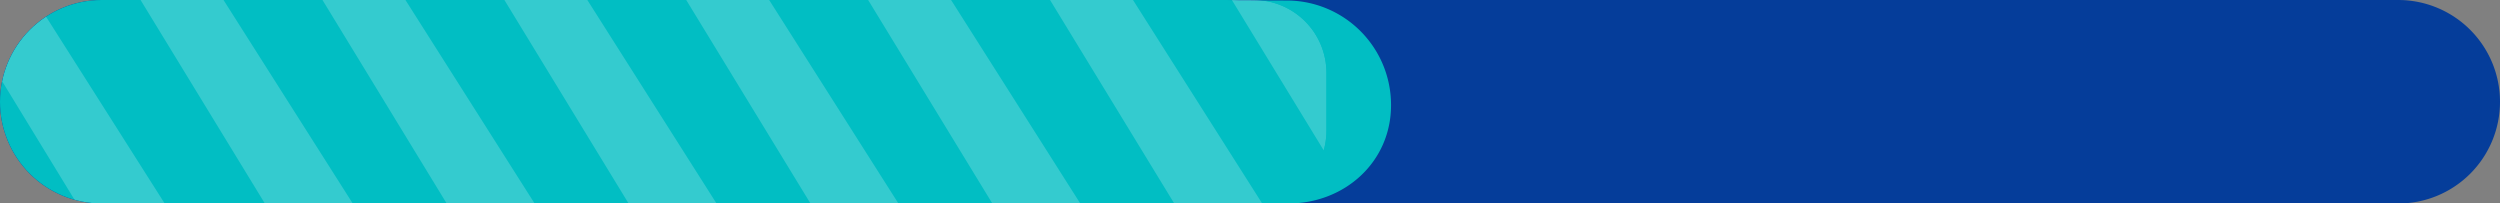 <svg xmlns="http://www.w3.org/2000/svg" xmlns:xlink="http://www.w3.org/1999/xlink" width="346.829" height="28.231" viewBox="0 0 346.829 28.231"><rect x="0" y="0" width="346.829" height="28.231" fill="#808080" stroke="none"/><defs><clipPath id="a"><path d="M419.165,283.109h-159.8A14.109,14.109,0,0,1,245.26,269h0a14.121,14.121,0,0,1,14.109-14.121h159.8a10.111,10.111,0,0,1,10.111,10.111V273a10.111,10.111,0,0,1-10.112,10.112Z" transform="translate(-245.26 -254.88)" fill="none"/></clipPath></defs><g transform="translate(-1063.358 -2871)"><path d="M577.98,283.109H259.369A14.109,14.109,0,0,1,245.26,269h0a14.121,14.121,0,0,1,14.109-14.121H577.98A14.121,14.121,0,0,1,592.089,269h0A14.109,14.109,0,0,1,577.98,283.109Z" transform="translate(818.098 2616.122)" fill="#053d9a"/><path d="M401.228,283.11H384.21a14.192,14.192,0,0,1-14.31-14.251h0a13.778,13.778,0,0,1,13.967-13.979l17.361.071a14.487,14.487,0,0,1,14.251,14.534h0C415.479,277.35,409.045,283.11,401.228,283.11Z" transform="translate(840.86 2616.121)" fill="#01bec3"/><g transform="translate(1063.358 2871.001)" clip-path="url(#a)"><path d="M415.156,283.109H259.369A14.109,14.109,0,0,1,245.26,269h0a14.121,14.121,0,0,1,14.109-14.121H415.156A14.121,14.121,0,0,1,429.277,269h0a14.109,14.109,0,0,1-14.121,14.109Z" transform="translate(-245.26 -254.88)" fill="#01bec3"/><g transform="translate(19.502 0)" opacity="0.2"><path d="M261.75,254.88l17.243,28.229h12.193L273.257,254.88Z" transform="translate(-261.75 -254.88)" fill="#fff"/></g><g transform="translate(-6.587 0)" opacity="0.2"><path d="M239.69,254.88l17.243,28.229h12.193L251.2,254.88Z" transform="translate(-239.69 -254.88)" fill="#fff"/></g><g transform="translate(44.739 0)" opacity="0.2"><path d="M283.09,254.88l17.231,28.229h12.2L294.6,254.88Z" transform="translate(-283.09 -254.88)" fill="#fff"/></g><g transform="translate(69.976 0)" opacity="0.2"><path d="M304.43,254.88l17.231,28.229h12.2L315.937,254.88Z" transform="translate(-304.43 -254.88)" fill="#fff"/></g><g transform="translate(95.201 0)" opacity="0.2"><path d="M325.76,254.88,343,283.109H355.2L337.267,254.88Z" transform="translate(-325.76 -254.88)" fill="#fff"/></g><g transform="translate(120.439 0)" opacity="0.2"><path d="M347.1,254.88l17.231,28.229h12.2L358.607,254.88Z" transform="translate(-347.1 -254.88)" fill="#fff"/></g><g transform="translate(145.676 0)" opacity="0.2"><path d="M368.44,254.88l17.231,28.229h12.2L379.947,254.88Z" transform="translate(-368.44 -254.88)" fill="#fff"/></g><g transform="translate(170.901 0)" opacity="0.2"><path d="M389.77,254.88l17.243,28.229h12.193L401.277,254.88Z" transform="translate(-389.77 -254.88)" fill="#fff"/></g></g></g></svg>